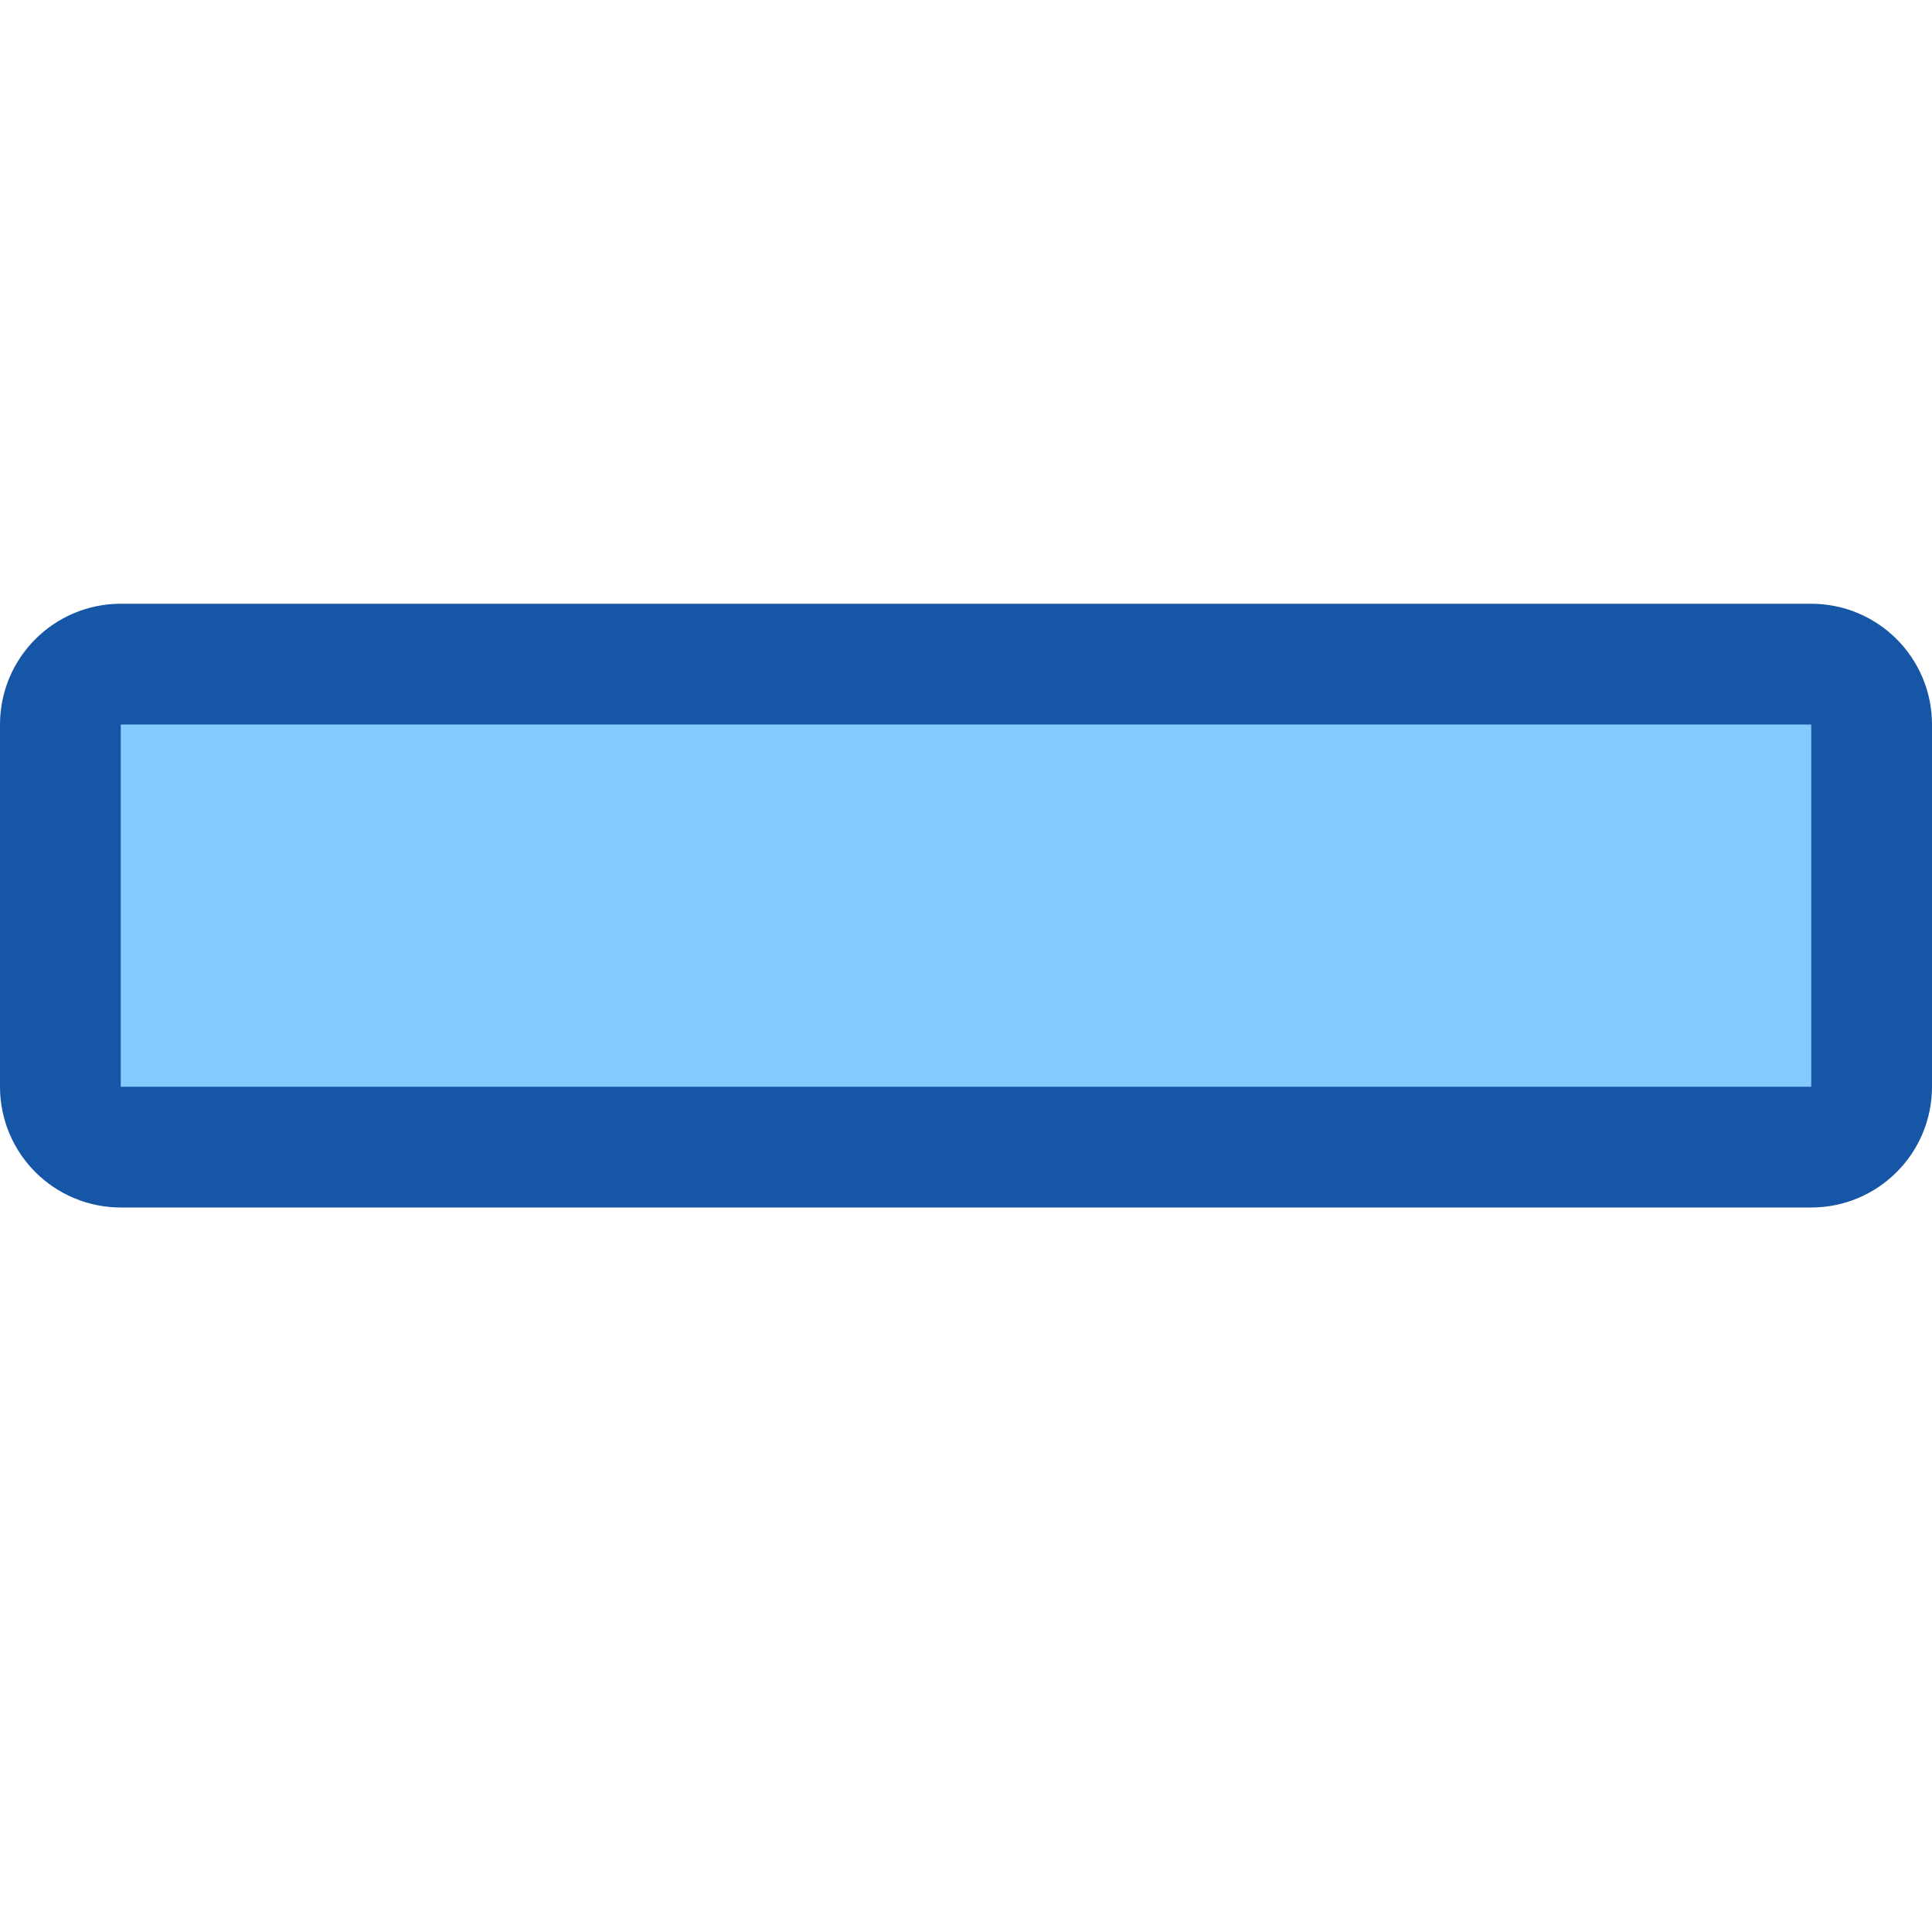 <svg width="16" height="16" viewBox="0 0 16 16" fill="none" xmlns="http://www.w3.org/2000/svg">
<path d="M0.5 6C0.5 5.724 0.724 5.5 1 5.5H15C15.276 5.5 15.5 5.724 15.5 6V9C15.5 9.276 15.276 9.5 15 9.5H1C0.724 9.5 0.5 9.276 0.5 9V6Z" fill="#83CAFF" stroke="#1656A7"/>
</svg>
